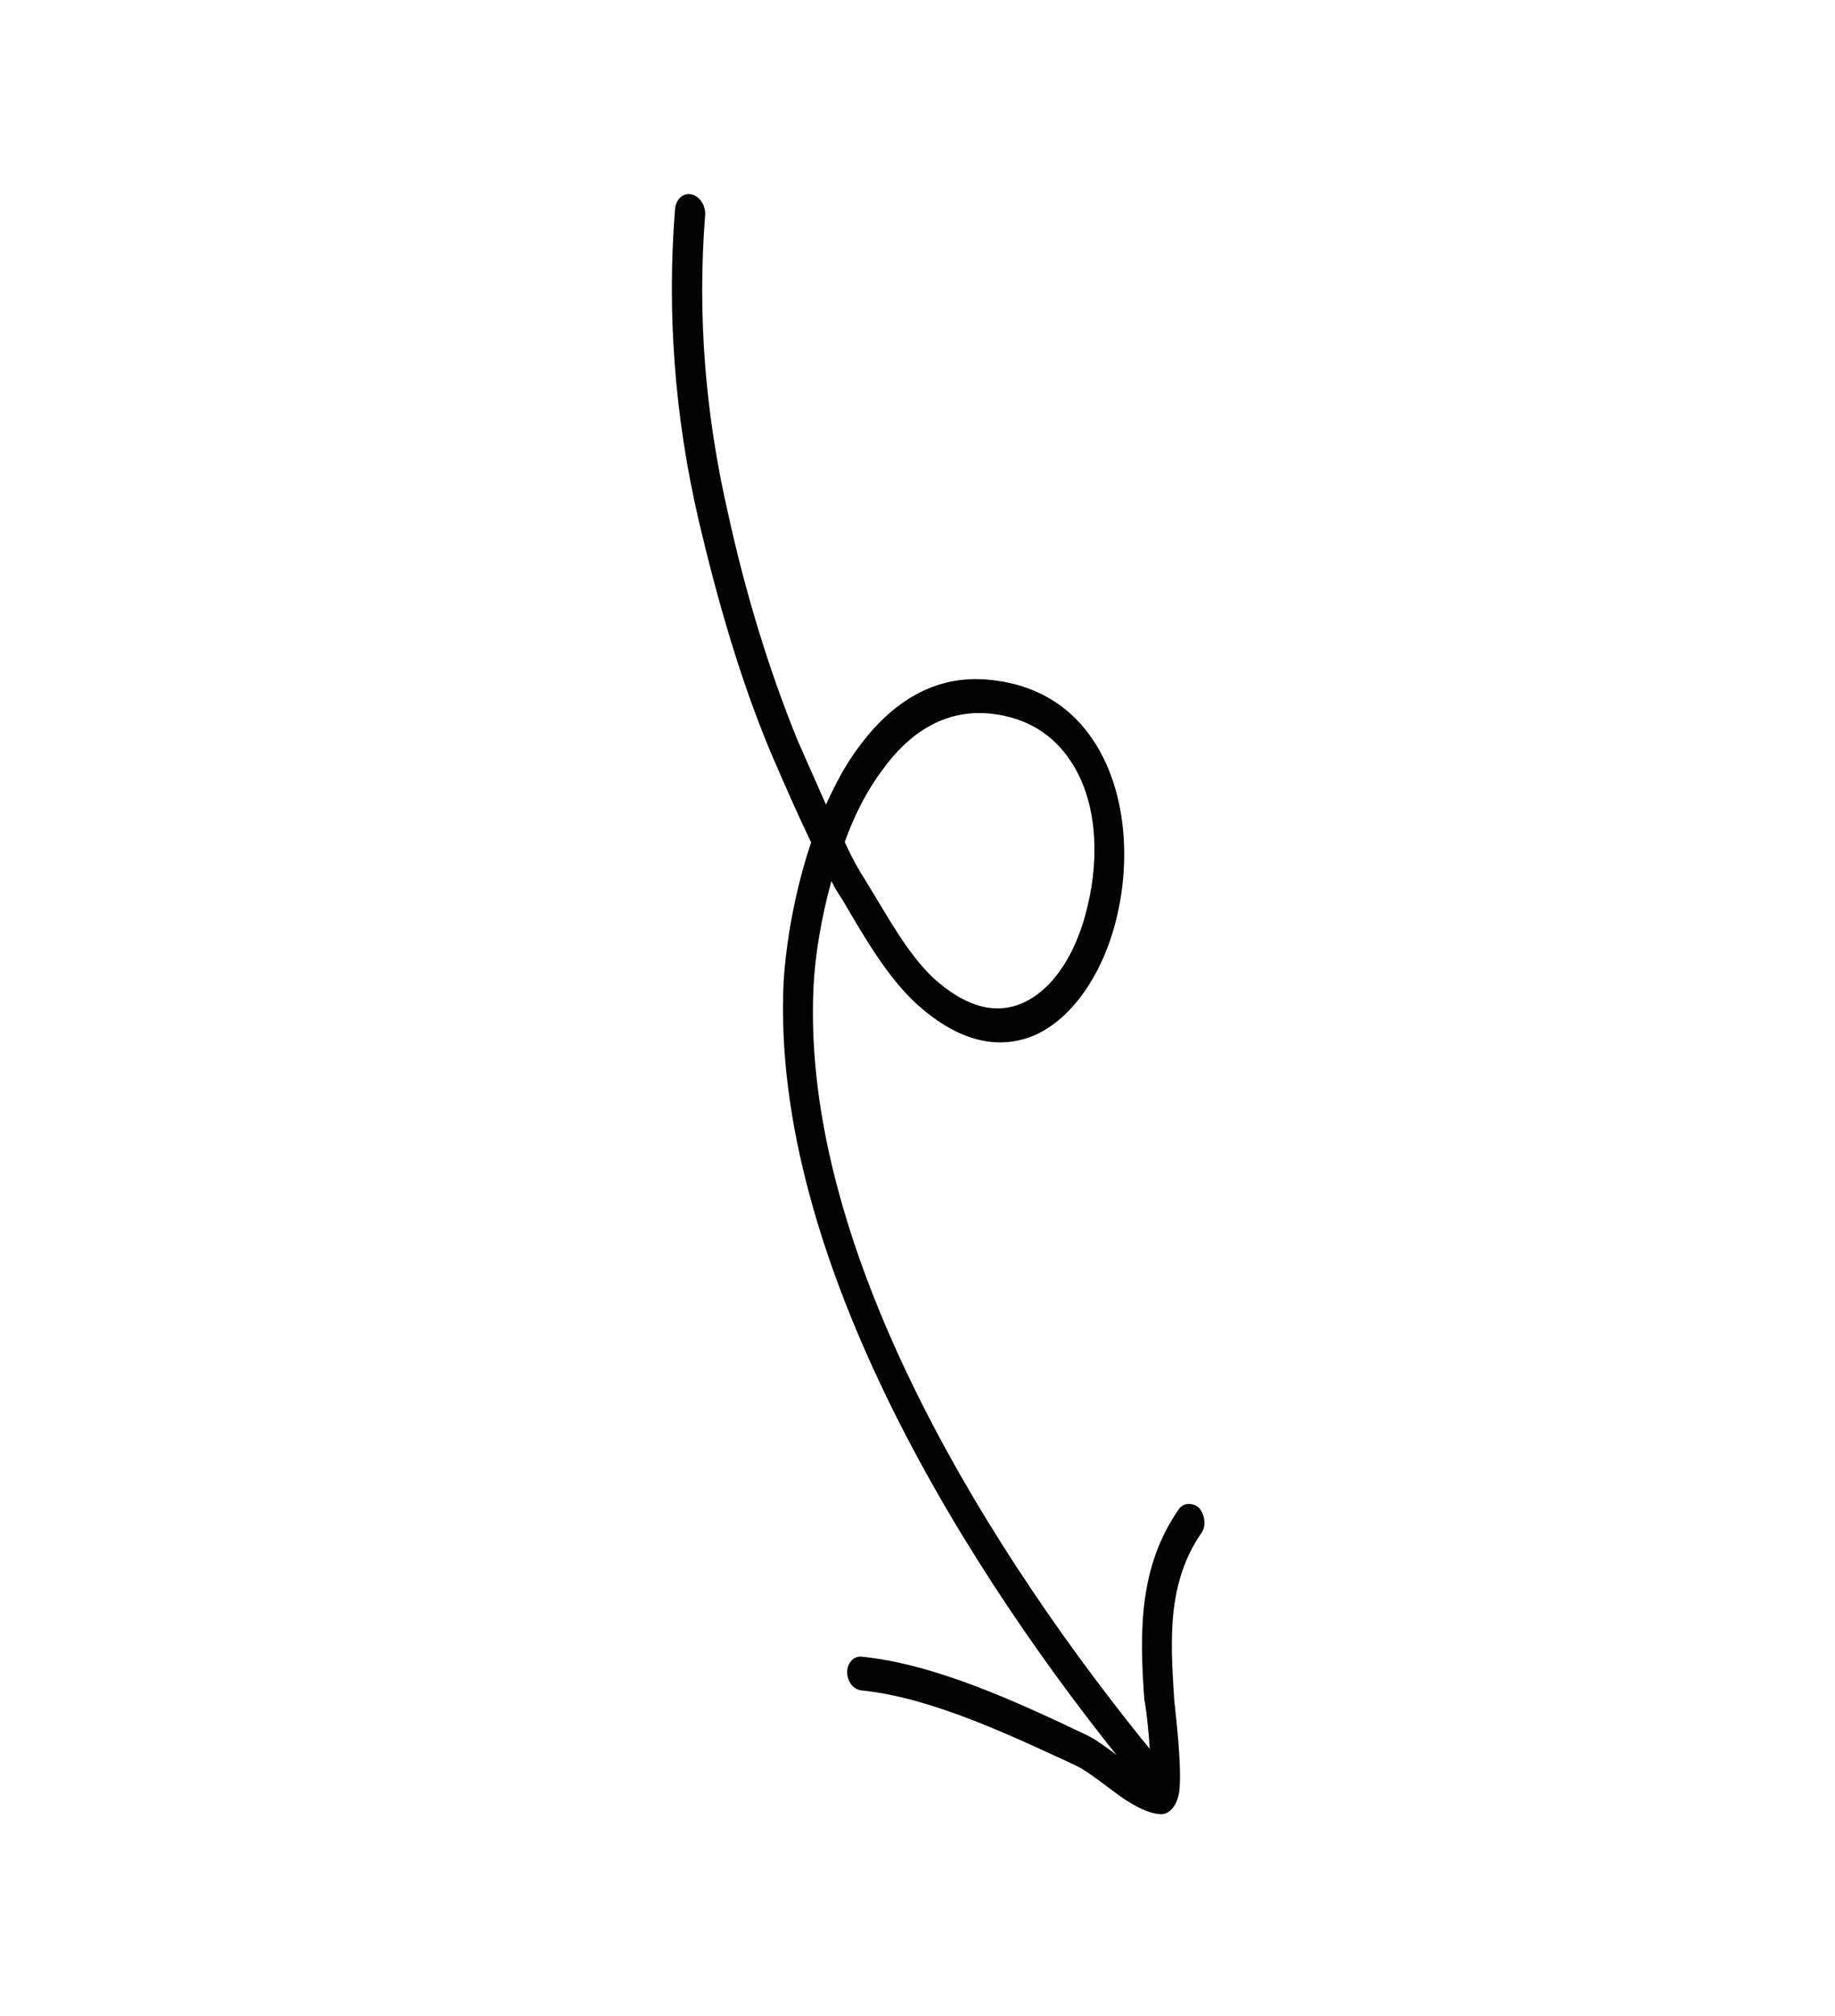 <svg width="194" height="213" viewBox="0 0 194 213" fill="none" xmlns="http://www.w3.org/2000/svg">
<g clip-path="url(#clip0_4077_1353)">
<path fill-rule="evenodd" clip-rule="evenodd" d="M87.901 93.083C88.225 93.798 88.671 94.479 89.117 95.158C91.304 98.883 93.793 103.244 96.939 106.113C101.113 109.861 104.91 110.725 108.226 109.795C112.892 108.481 116.615 103.154 118.088 96.826C119.576 90.549 118.968 83.35 115.637 78.313C113.389 74.851 109.812 72.342 104.657 71.833C98.814 71.217 94.208 74.236 90.733 79.011C89.369 80.819 88.325 82.835 87.324 85.016C86.326 82.767 85.32 80.496 84.306 78.191C81.212 70.585 78.749 62.379 76.993 54.346C74.55 43.752 73.709 33.218 74.56 22.594C74.567 21.632 73.922 20.705 73.084 20.534C72.246 20.364 71.498 21.022 71.369 22.018C70.497 33.056 71.32 44.018 73.873 55.024C75.814 63.254 78.219 71.733 81.498 79.535C82.89 82.758 84.265 85.919 85.753 89.009C84.064 94.04 83.117 99.38 82.843 103.779C81.452 133.084 102.404 166.431 120.047 187.92C120.646 188.677 121.596 188.772 122.214 188.121C122.832 187.469 122.794 186.341 122.195 185.584C105.132 164.781 84.631 132.631 86.009 104.259C86.171 100.922 86.829 96.966 87.901 93.083ZM89.306 88.963C89.966 90.439 90.746 91.872 91.648 93.267C93.744 96.656 95.891 100.725 98.712 103.368C101.848 106.203 104.706 107.008 107.163 106.319C111.093 105.215 113.858 100.751 115 95.646C116.251 90.459 115.972 84.488 113.146 80.35C111.373 77.674 108.628 75.81 104.688 75.4C99.803 74.913 96.013 77.522 93.232 81.436C91.578 83.641 90.291 86.232 89.306 88.963Z" fill="#020202"/>
<path fill-rule="evenodd" clip-rule="evenodd" d="M121.595 187.792C120.843 187.448 120.023 186.852 119.203 186.255C117.578 185.12 116.052 183.863 114.847 183.309C107.582 179.852 98.84 175.808 91.108 175.047C90.289 174.946 89.562 175.683 89.563 176.672C89.563 177.659 90.198 178.55 91.14 178.617C98.473 179.371 106.797 183.326 113.885 186.613C115.107 187.233 116.964 188.744 118.599 189.916C120.049 190.892 121.43 191.611 122.638 191.683C123.324 191.777 124.355 191.192 124.66 189.371C125.029 186.807 124.181 180.188 124.138 179.537C123.692 172.944 123.448 167.103 127.07 161.894C127.534 161.159 127.362 160.027 126.783 159.343C126.08 158.693 125.048 158.784 124.585 159.52C120.494 165.447 120.424 172.082 120.981 179.585C121.103 180.04 121.633 183.99 121.605 186.841C121.559 187.161 121.643 187.476 121.595 187.792Z" fill="#020202"/>
</g>
<defs>
<clipPath id="clip0_4077_1353">
<rect width="152.826" height="178.753" fill="white" transform="translate(194 172.663) rotate(165)"/>
</clipPath>
</defs>
</svg>
